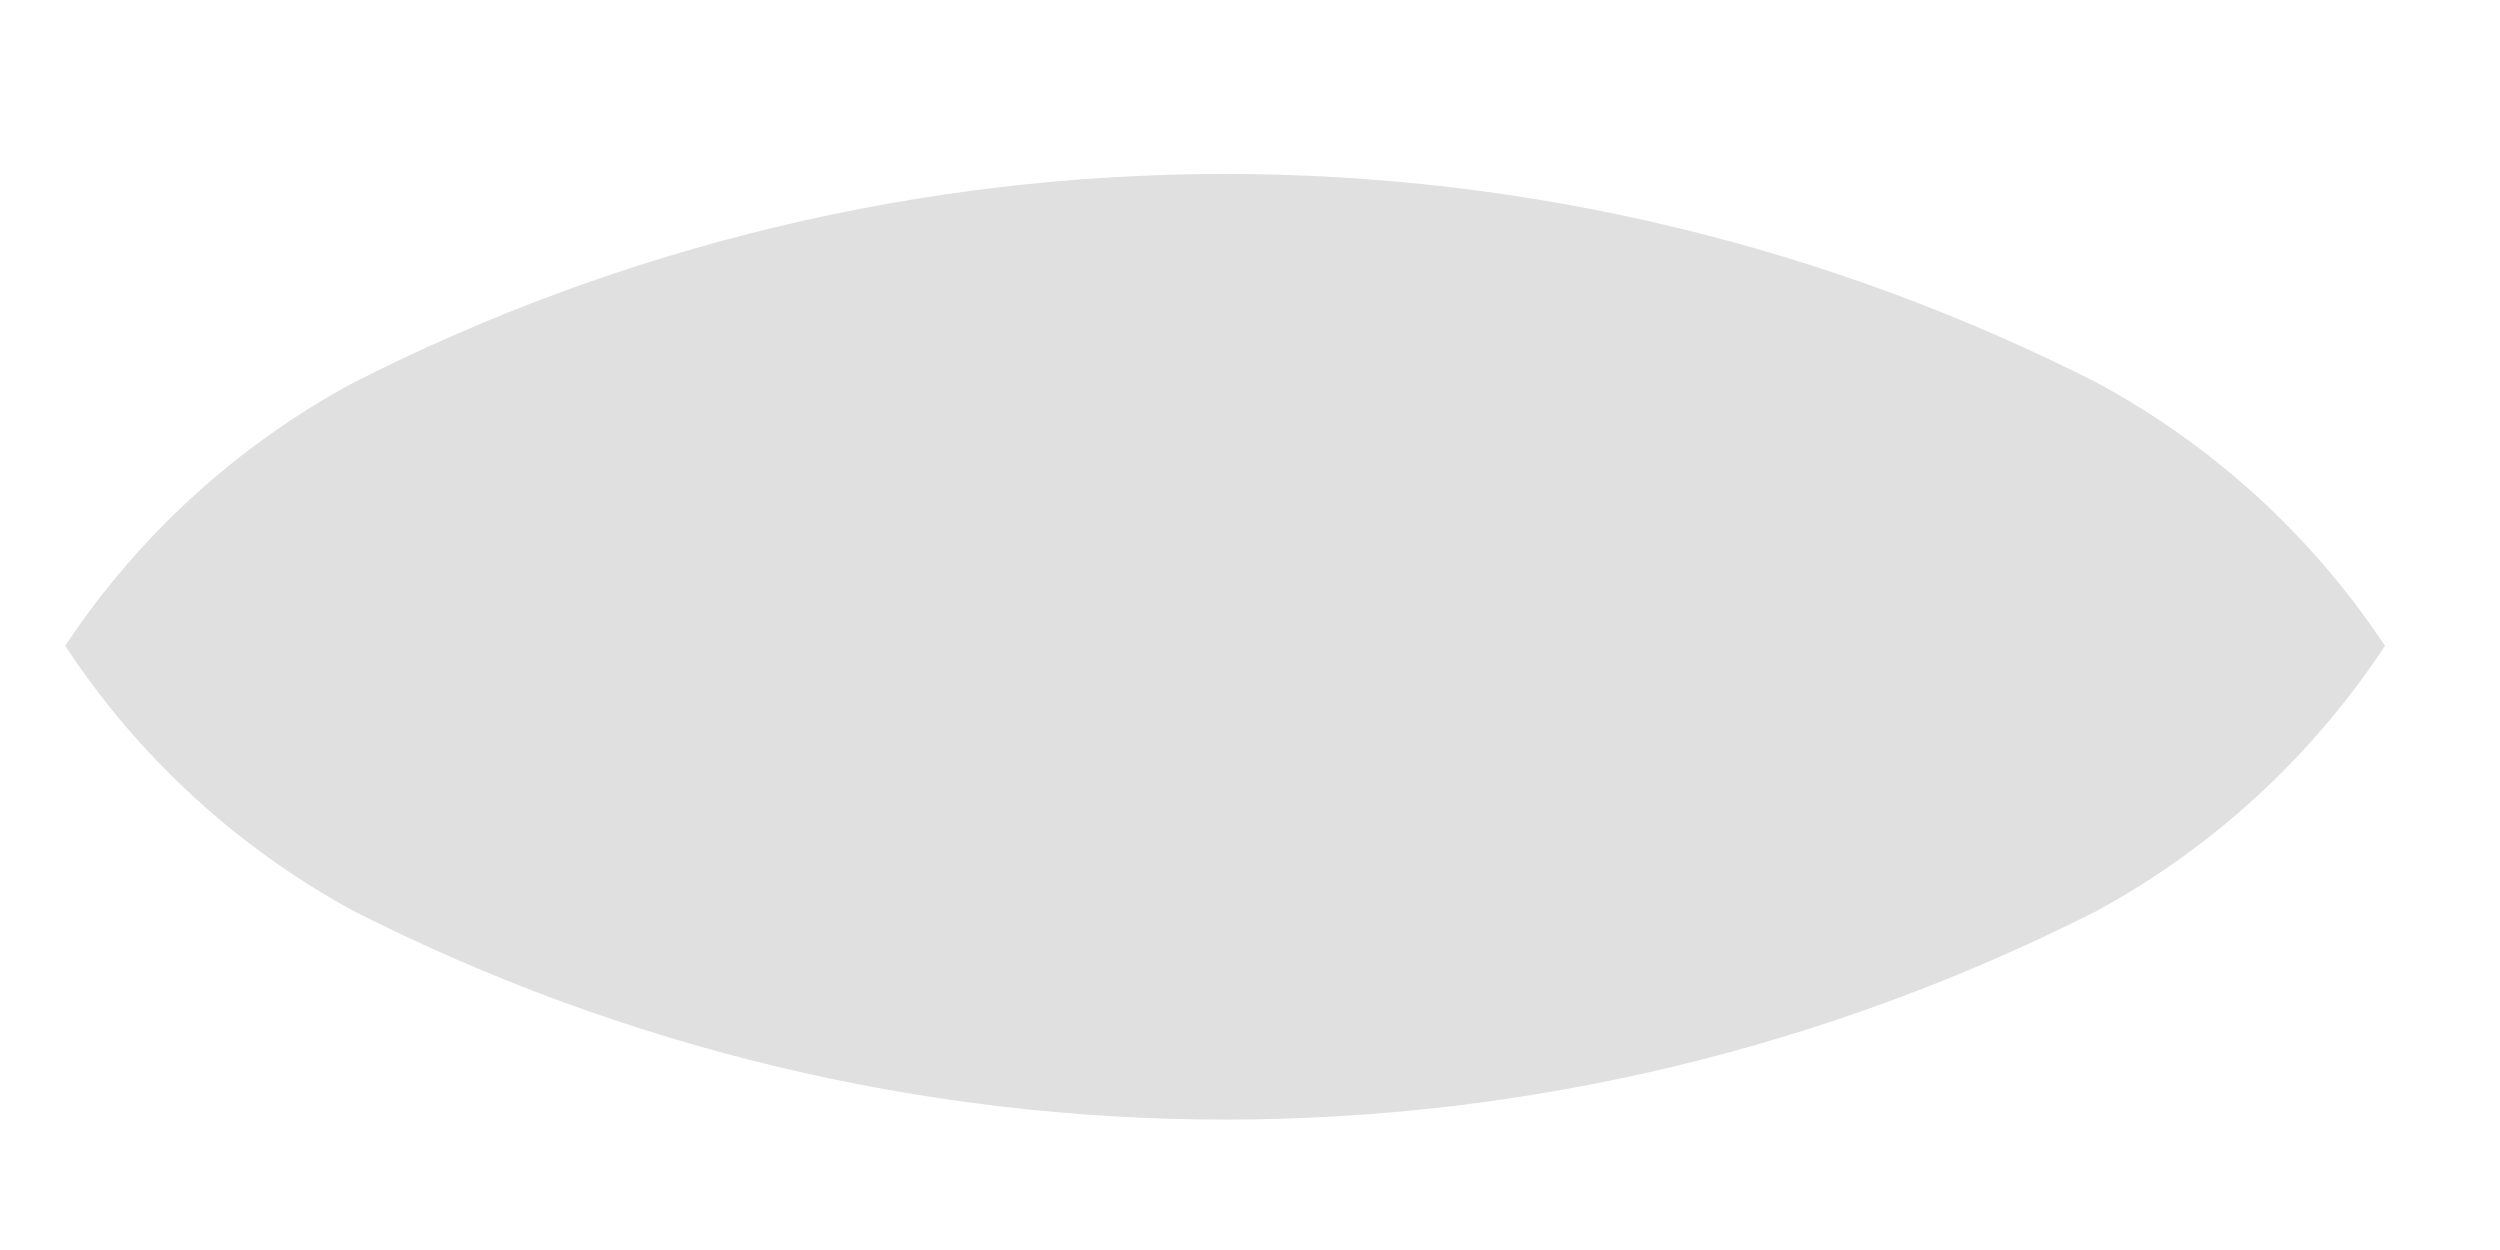 <?xml version="1.0" encoding="UTF-8" standalone="no"?><svg width='12' height='6' viewBox='0 0 12 6' fill='none' xmlns='http://www.w3.org/2000/svg'>
<path d='M10.065 1.837C8.768 1.178 7.335 0.835 5.88 0.835C4.426 0.835 2.992 1.178 1.696 1.837C1.138 2.138 0.663 2.572 0.313 3.1C0.662 3.631 1.137 4.068 1.696 4.372C2.992 5.03 4.426 5.374 5.88 5.374C7.335 5.374 8.768 5.03 10.065 4.372C10.623 4.068 11.098 3.631 11.448 3.1C11.098 2.572 10.623 2.138 10.065 1.837Z' fill='#E0E0E0'/>
</svg>
